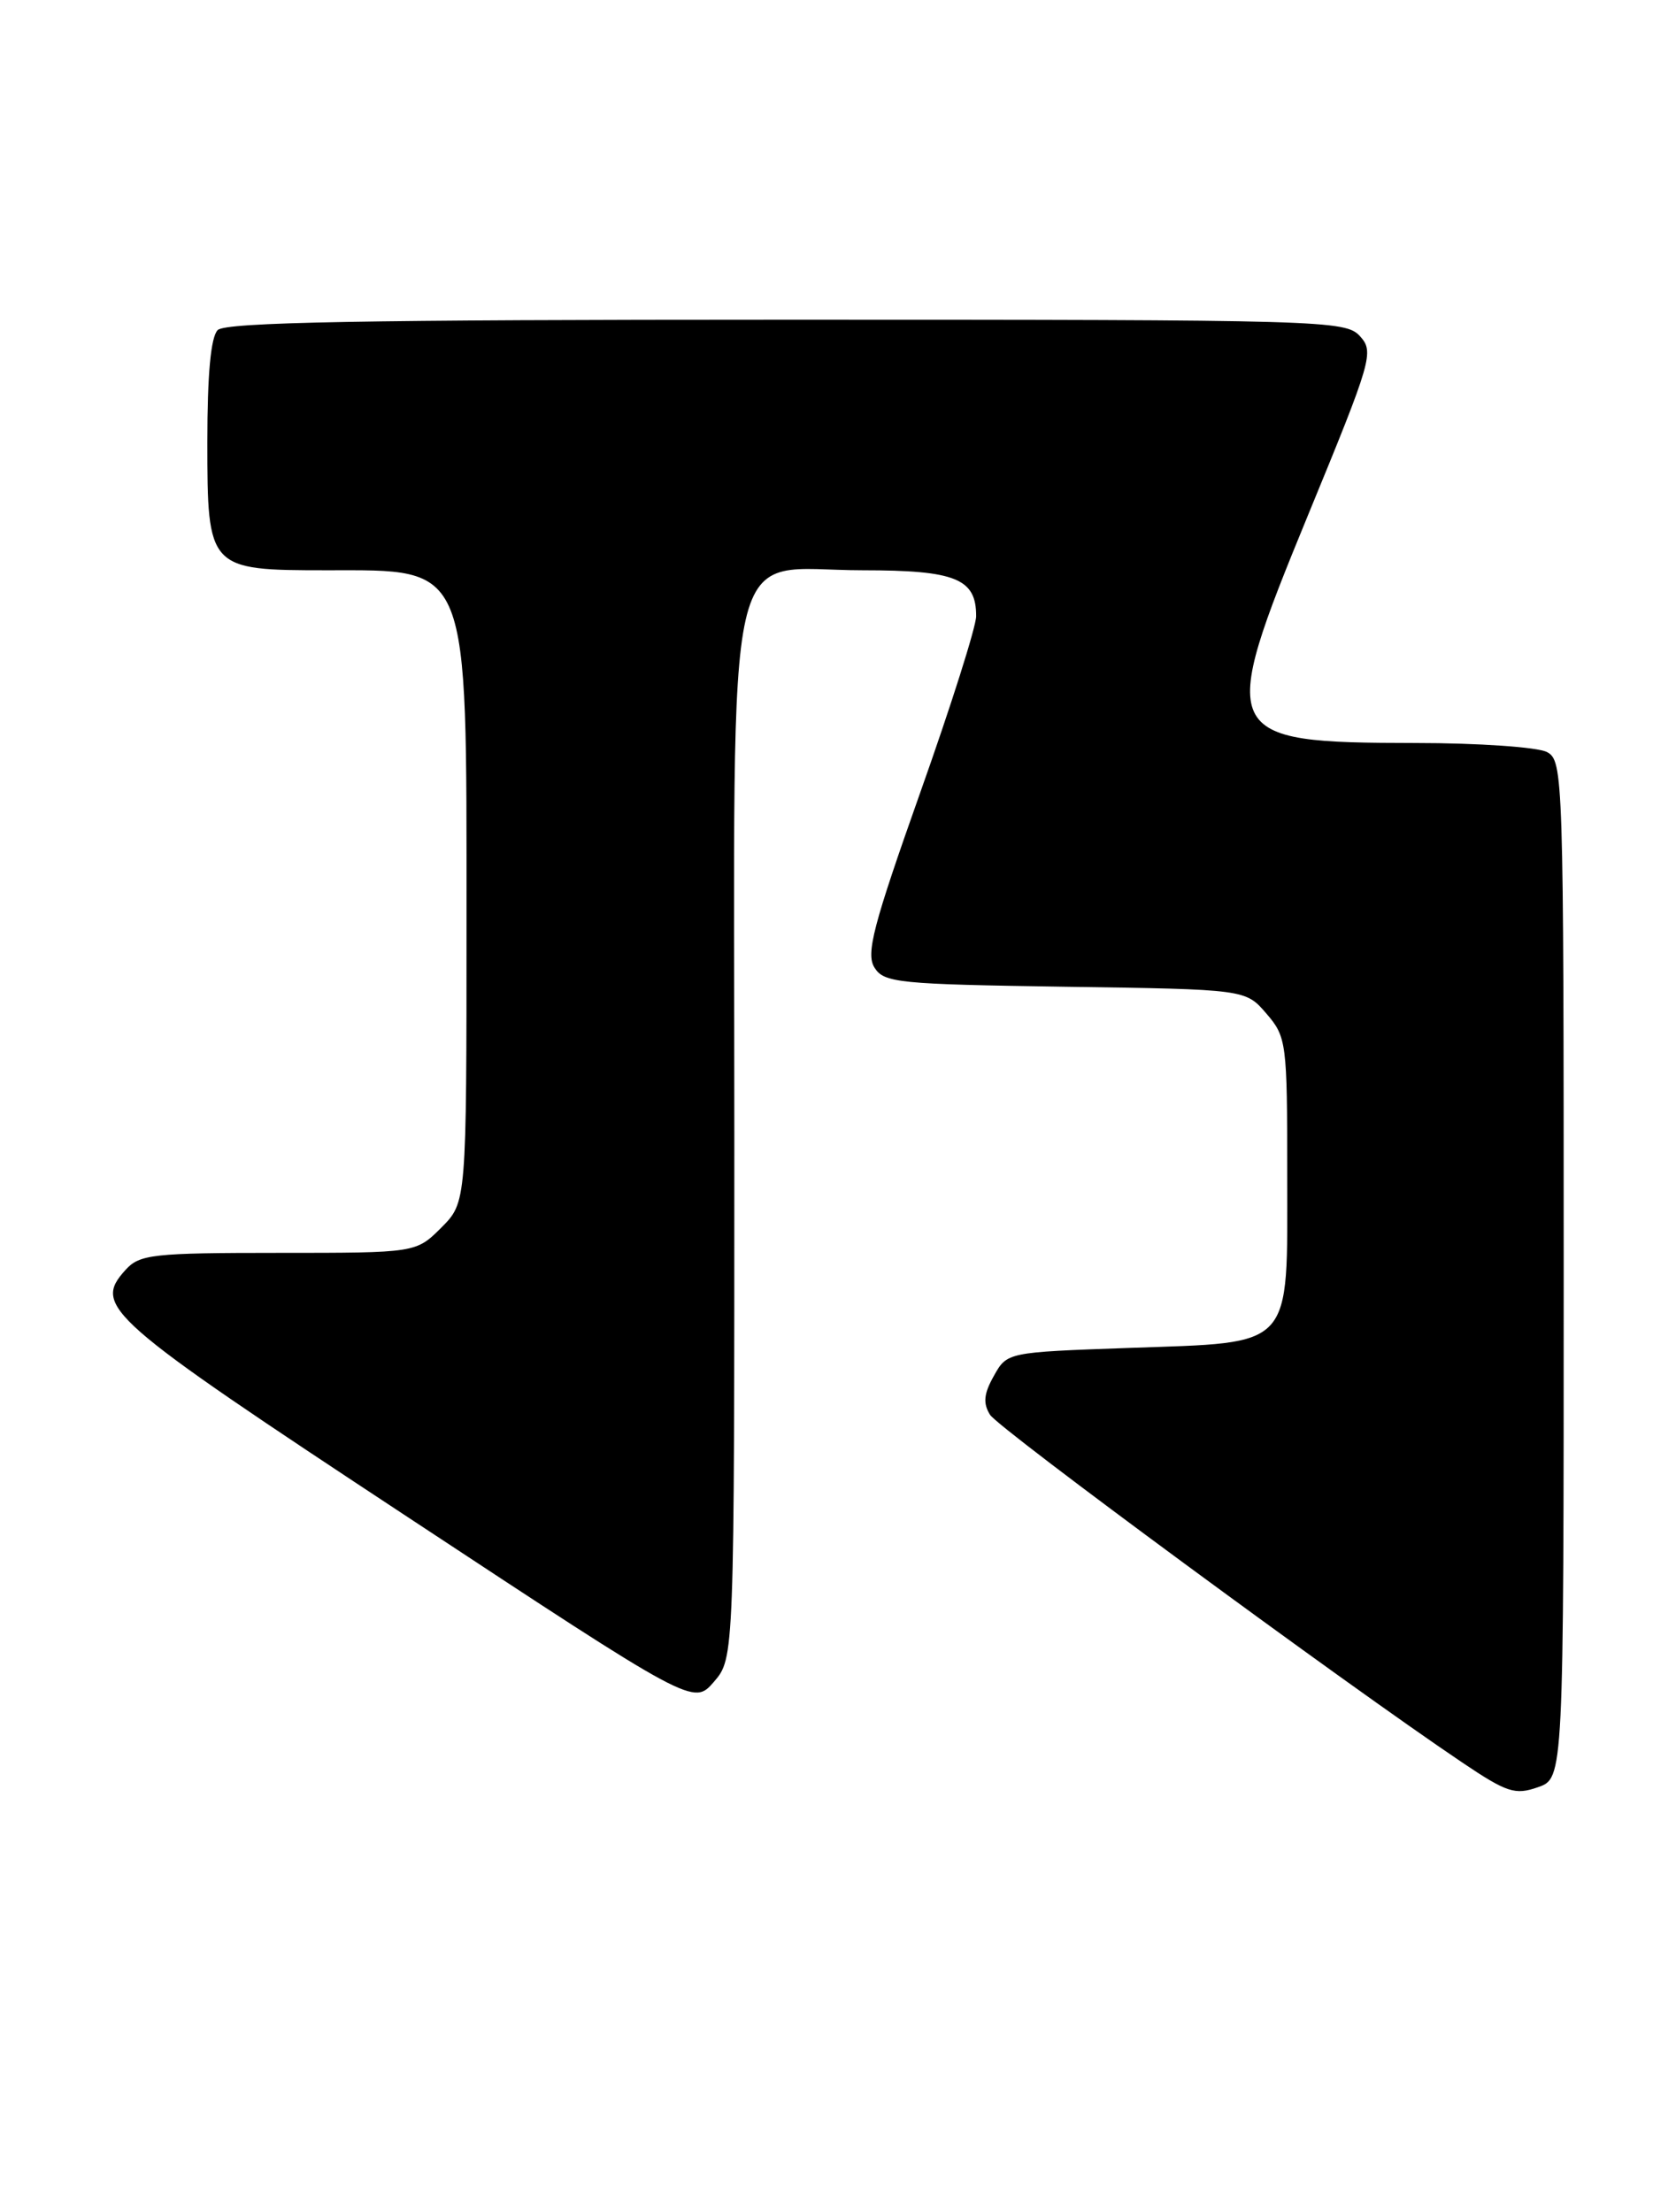 <?xml version="1.0" encoding="UTF-8" standalone="no"?>
<!DOCTYPE svg PUBLIC "-//W3C//DTD SVG 1.1//EN" "http://www.w3.org/Graphics/SVG/1.1/DTD/svg11.dtd" >
<svg xmlns="http://www.w3.org/2000/svg" xmlns:xlink="http://www.w3.org/1999/xlink" version="1.1" viewBox="0 0 194 256">
 <g >
 <path fill="currentColor"
d=" M 181.00 146.94 C 181.00 89.76 180.94 88.04 179.07 87.04 C 178.00 86.47 171.14 85.99 163.82 85.99 C 141.17 85.96 140.85 85.29 151.43 59.56 C 158.81 41.64 159.07 40.73 157.42 38.91 C 155.75 37.07 153.38 37.00 91.05 37.00 C 42.10 37.00 26.11 37.29 25.20 38.20 C 24.40 39.00 24.00 43.34 24.00 51.14 C 24.00 65.87 24.12 66.00 37.79 66.00 C 54.48 66.00 54.00 64.80 54.00 106.53 C 54.00 139.15 54.00 139.15 51.08 142.08 C 48.15 145.00 48.15 145.00 32.23 145.00 C 17.69 145.00 16.16 145.17 14.54 146.96 C 10.70 151.20 12.22 152.53 47.12 175.53 C 80.27 197.38 80.27 197.38 82.64 194.64 C 85.00 191.89 85.00 191.89 85.00 131.40 C 85.00 59.54 83.53 66.00 99.88 66.00 C 110.62 66.00 113.01 66.97 112.99 71.32 C 112.99 72.52 110.07 81.73 106.50 91.78 C 101.07 107.10 100.21 110.37 101.22 111.98 C 102.32 113.75 103.99 113.91 123.30 114.20 C 144.18 114.50 144.18 114.50 146.59 117.31 C 148.92 120.01 149.00 120.66 149.00 135.90 C 149.00 156.34 149.93 155.32 130.68 156.00 C 116.57 156.50 116.57 156.50 115.04 159.24 C 113.87 161.31 113.77 162.41 114.60 163.74 C 115.60 165.34 155.48 194.71 169.27 203.99 C 174.43 207.46 175.37 207.77 178.02 206.84 C 181.00 205.80 181.00 205.80 181.00 146.94 Z "/>
</g>
</svg>